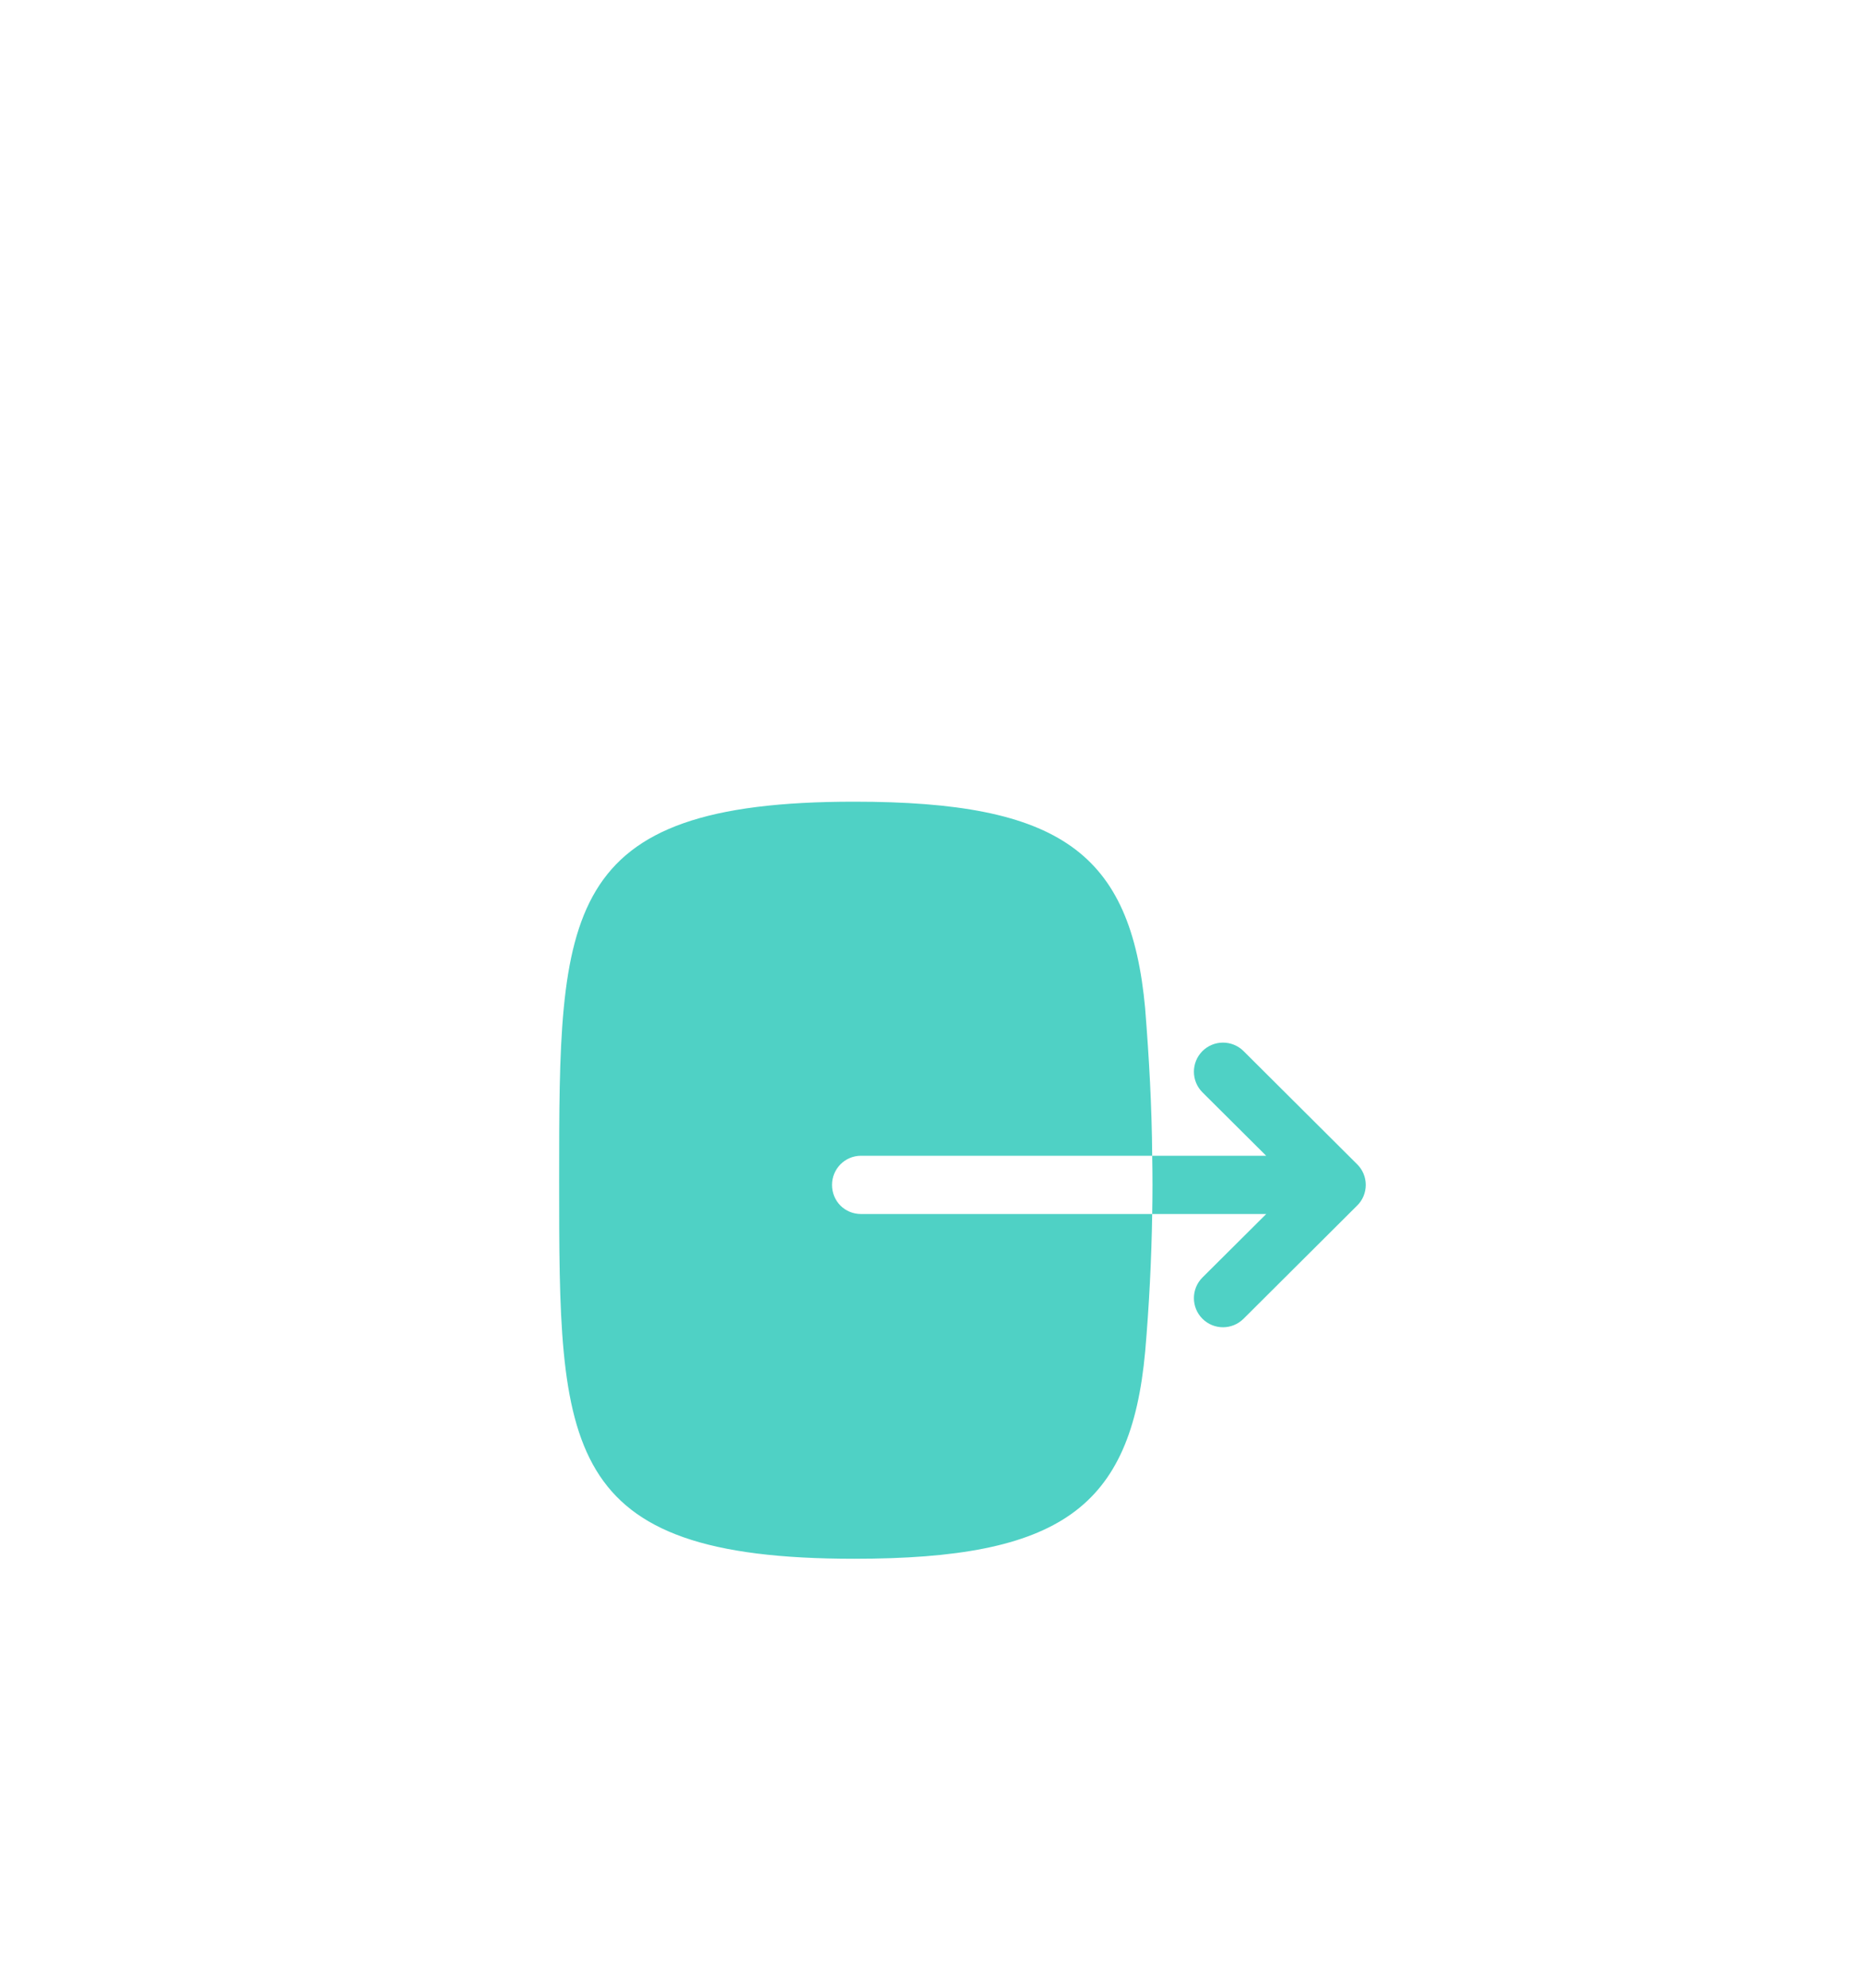 <svg width="30" height="32" viewBox="0 0 30 32" fill="none" xmlns="http://www.w3.org/2000/svg">
<g filter="url(#filter0_d_5413_959)">
<path fill-rule="evenodd" clip-rule="evenodd" d="M21.855 15.244L20.025 13.421C19.841 13.239 19.545 13.239 19.362 13.422C19.18 13.606 19.18 13.902 19.363 14.085L20.389 15.106H18.554C18.56 15.419 18.56 15.731 18.554 16.044H20.39L19.363 17.066C19.18 17.249 19.18 17.546 19.362 17.729C19.453 17.821 19.574 17.867 19.694 17.867C19.814 17.867 19.933 17.821 20.025 17.73L21.855 15.907C21.944 15.82 21.993 15.7 21.993 15.575C21.993 15.451 21.944 15.332 21.855 15.244Z" fill="#4FD1C5"/>
<path fill-rule="evenodd" clip-rule="evenodd" d="M13.398 15.575C13.398 15.319 13.604 15.106 13.866 15.106L18.554 15.106C18.548 14.319 18.504 13.531 18.441 12.744V12.738C18.21 10.219 17.066 9.406 13.754 9.406C9.004 9.406 9.004 11.188 9.004 15.5C9.004 19.812 9.004 21.594 13.754 21.594C17.066 21.594 18.21 20.781 18.441 18.256C18.504 17.525 18.542 16.787 18.554 16.044L13.866 16.044C13.604 16.044 13.398 15.838 13.398 15.575Z" fill="#4FD1C5"/>
</g>
<defs>
<filter id="filter0_d_5413_959" x="-5.5" y="-2" width="41" height="41" filterUnits="userSpaceOnUse" color-interpolation-filters="sRGB">
<feFlood flood-opacity="0" result="BackgroundImageFix"/>
<feColorMatrix in="SourceAlpha" type="matrix" values="0 0 0 0 0 0 0 0 0 0 0 0 0 0 0 0 0 0 127 0" result="hardAlpha"/>
<feOffset dy="3.5"/>
<feGaussianBlur stdDeviation="2.75"/>
<feComposite in2="hardAlpha" operator="out"/>
<feColorMatrix type="matrix" values="0 0 0 0 0 0 0 0 0 0 0 0 0 0 0 0 0 0 0.02 0"/>
<feBlend mode="normal" in2="BackgroundImageFix" result="effect1_dropShadow_5413_959"/>
<feBlend mode="normal" in="SourceGraphic" in2="effect1_dropShadow_5413_959" result="shape"/>
</filter>
</defs>
</svg>
